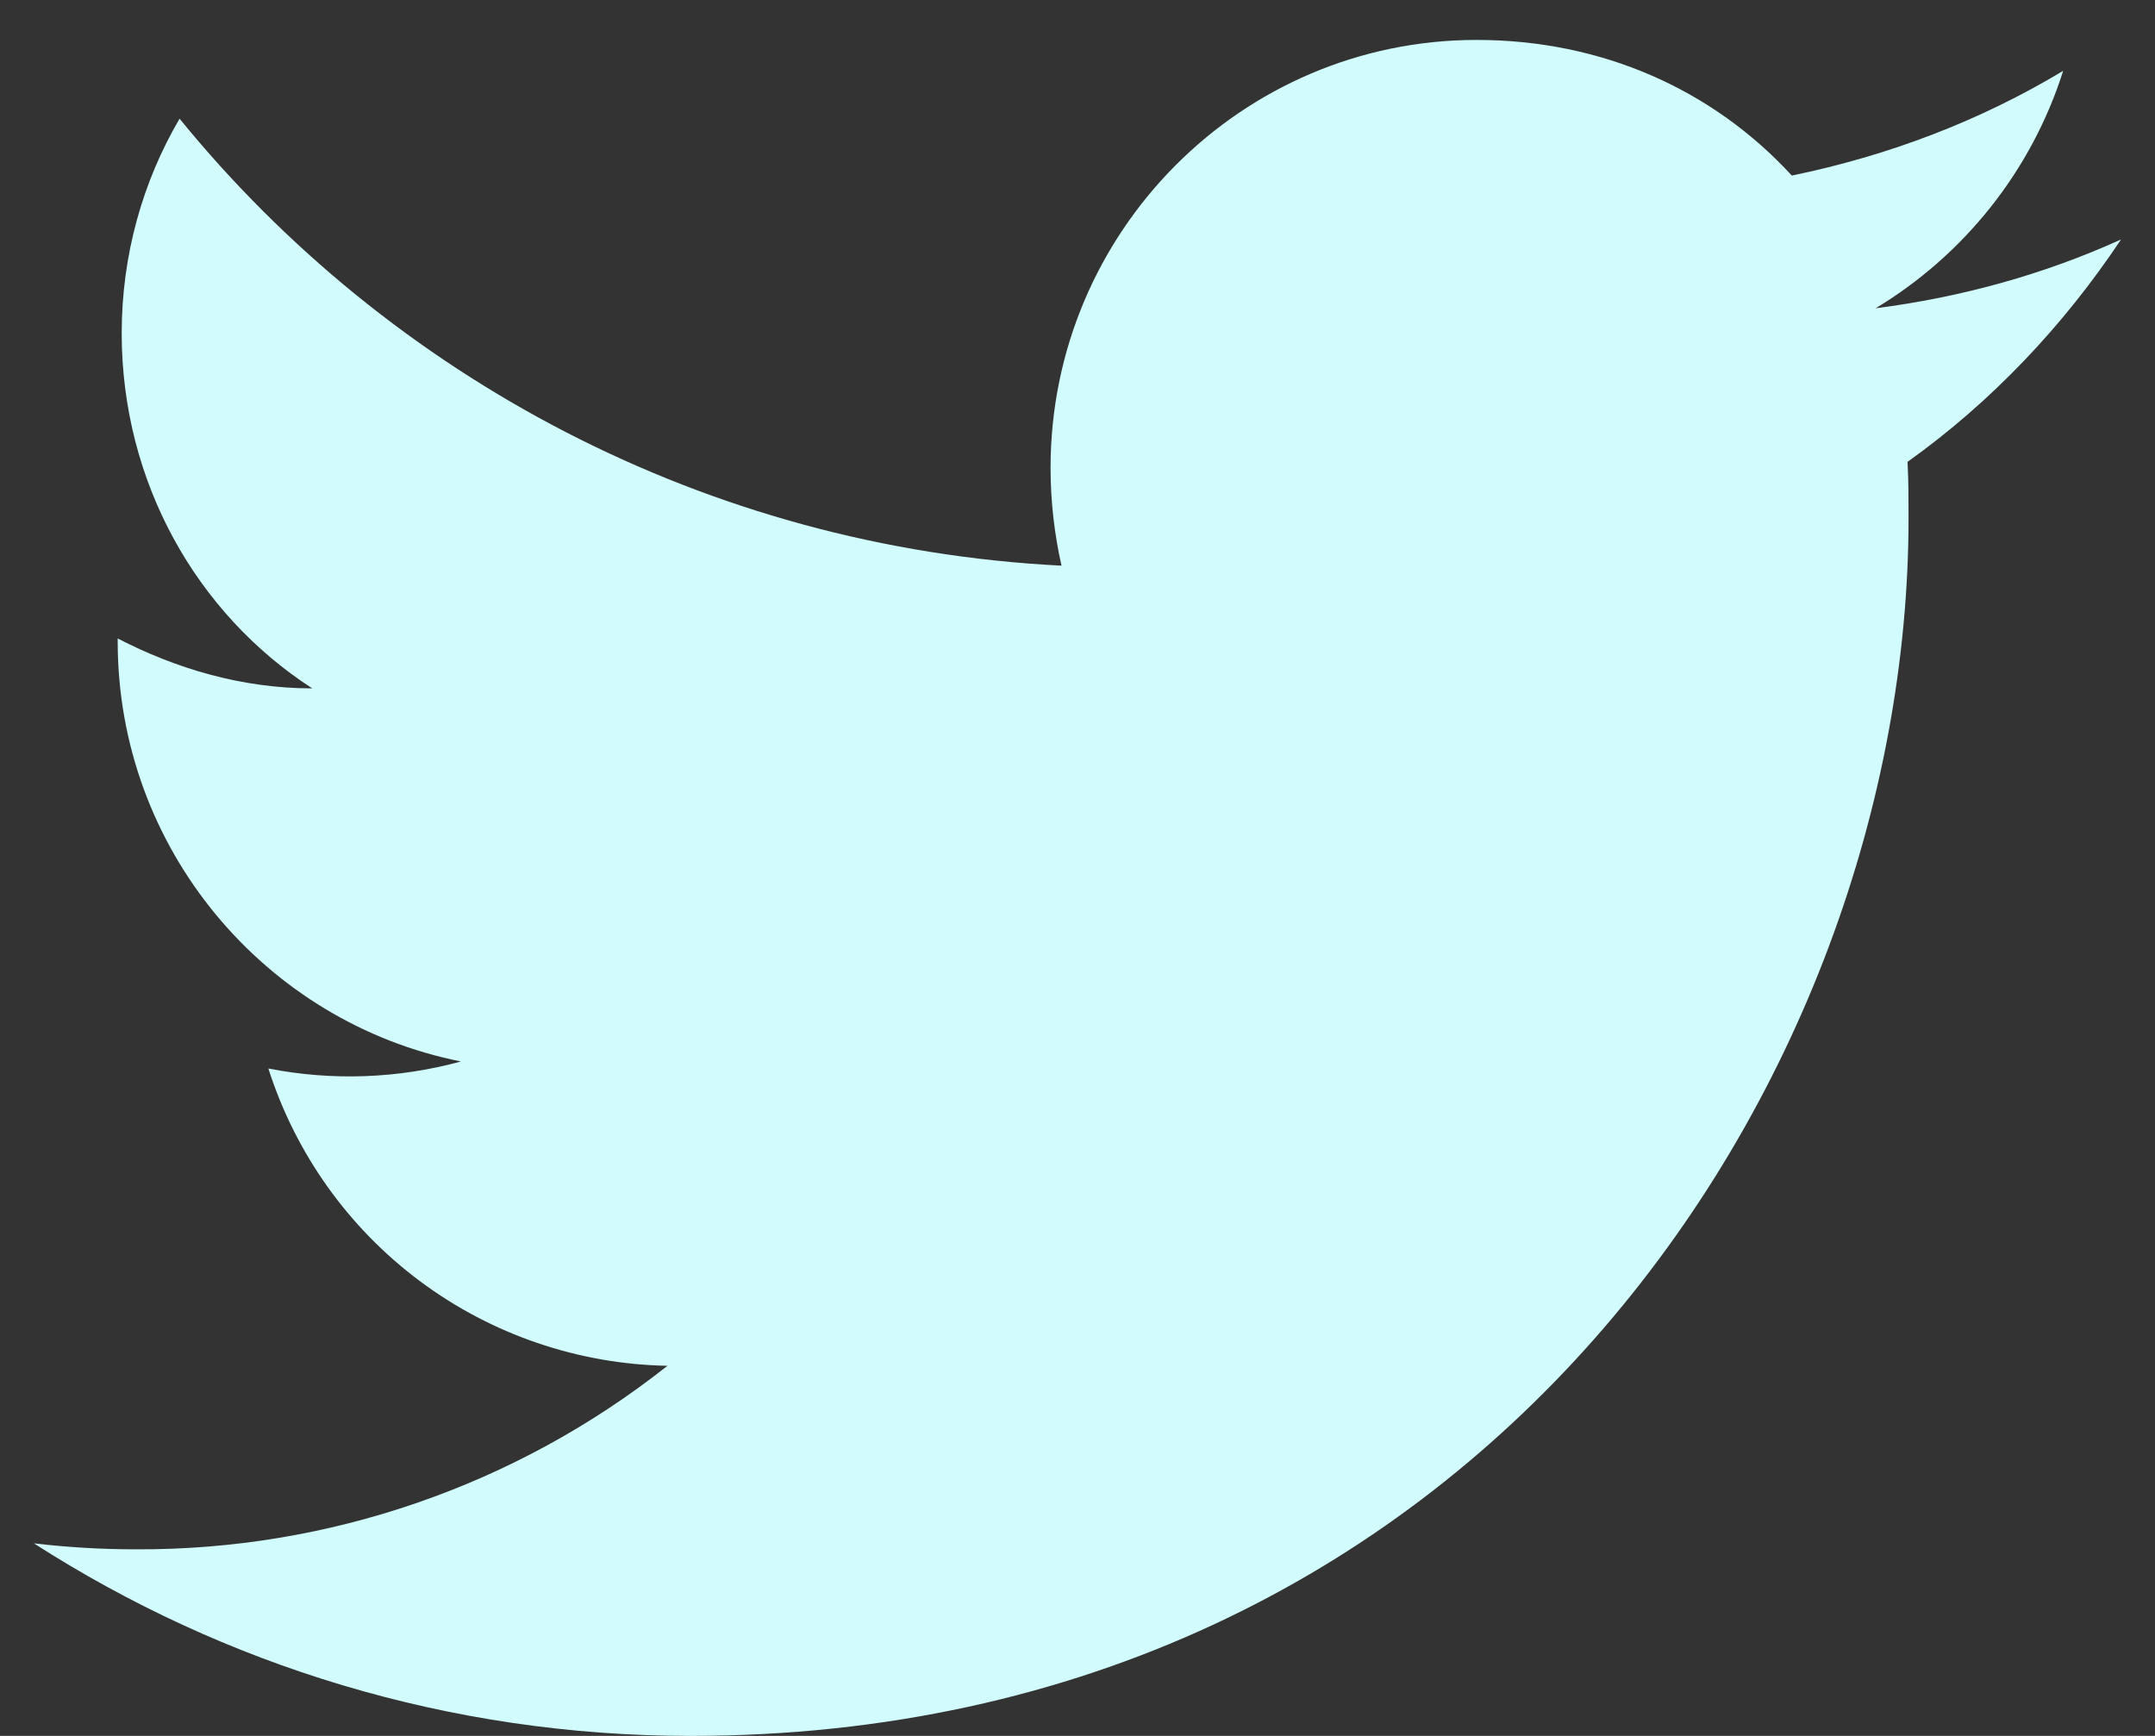 <svg width="36" height="29" viewBox="0 0 36 29" fill="none" xmlns="http://www.w3.org/2000/svg">
<rect x="0" y="0" width="36" height="29" fill="#333333" stroke="none"/>
<path d="M35.433 4C34.15 4.583 32.766 4.966 31.333 5.15C32.8 4.266 33.933 2.866 34.466 1.183C33.083 2.017 31.55 2.6 29.933 2.933C28.616 1.5 26.766 0.667 24.666 0.667C20.75 0.667 17.55 3.866 17.55 7.816C17.55 8.383 17.616 8.933 17.733 9.45C11.8 9.15 6.516 6.3 3 1.983C2.383 3.033 2.033 4.266 2.033 5.566C2.033 8.05 3.283 10.25 5.216 11.5C4.033 11.5 2.933 11.166 1.966 10.666V10.716C1.966 14.183 4.433 17.083 7.7 17.733C6.651 18.02 5.55 18.06 4.483 17.85C4.936 19.271 5.822 20.514 7.018 21.405C8.214 22.296 9.659 22.789 11.15 22.817C8.622 24.817 5.49 25.899 2.266 25.883C1.7 25.883 1.133 25.85 0.566 25.783C3.733 27.817 7.5 29 11.533 29C24.666 29 31.883 18.1 31.883 8.65C31.883 8.333 31.883 8.033 31.866 7.716C33.266 6.716 34.466 5.45 35.433 4V4Z" fill="#D1FBFD"/>
</svg>
